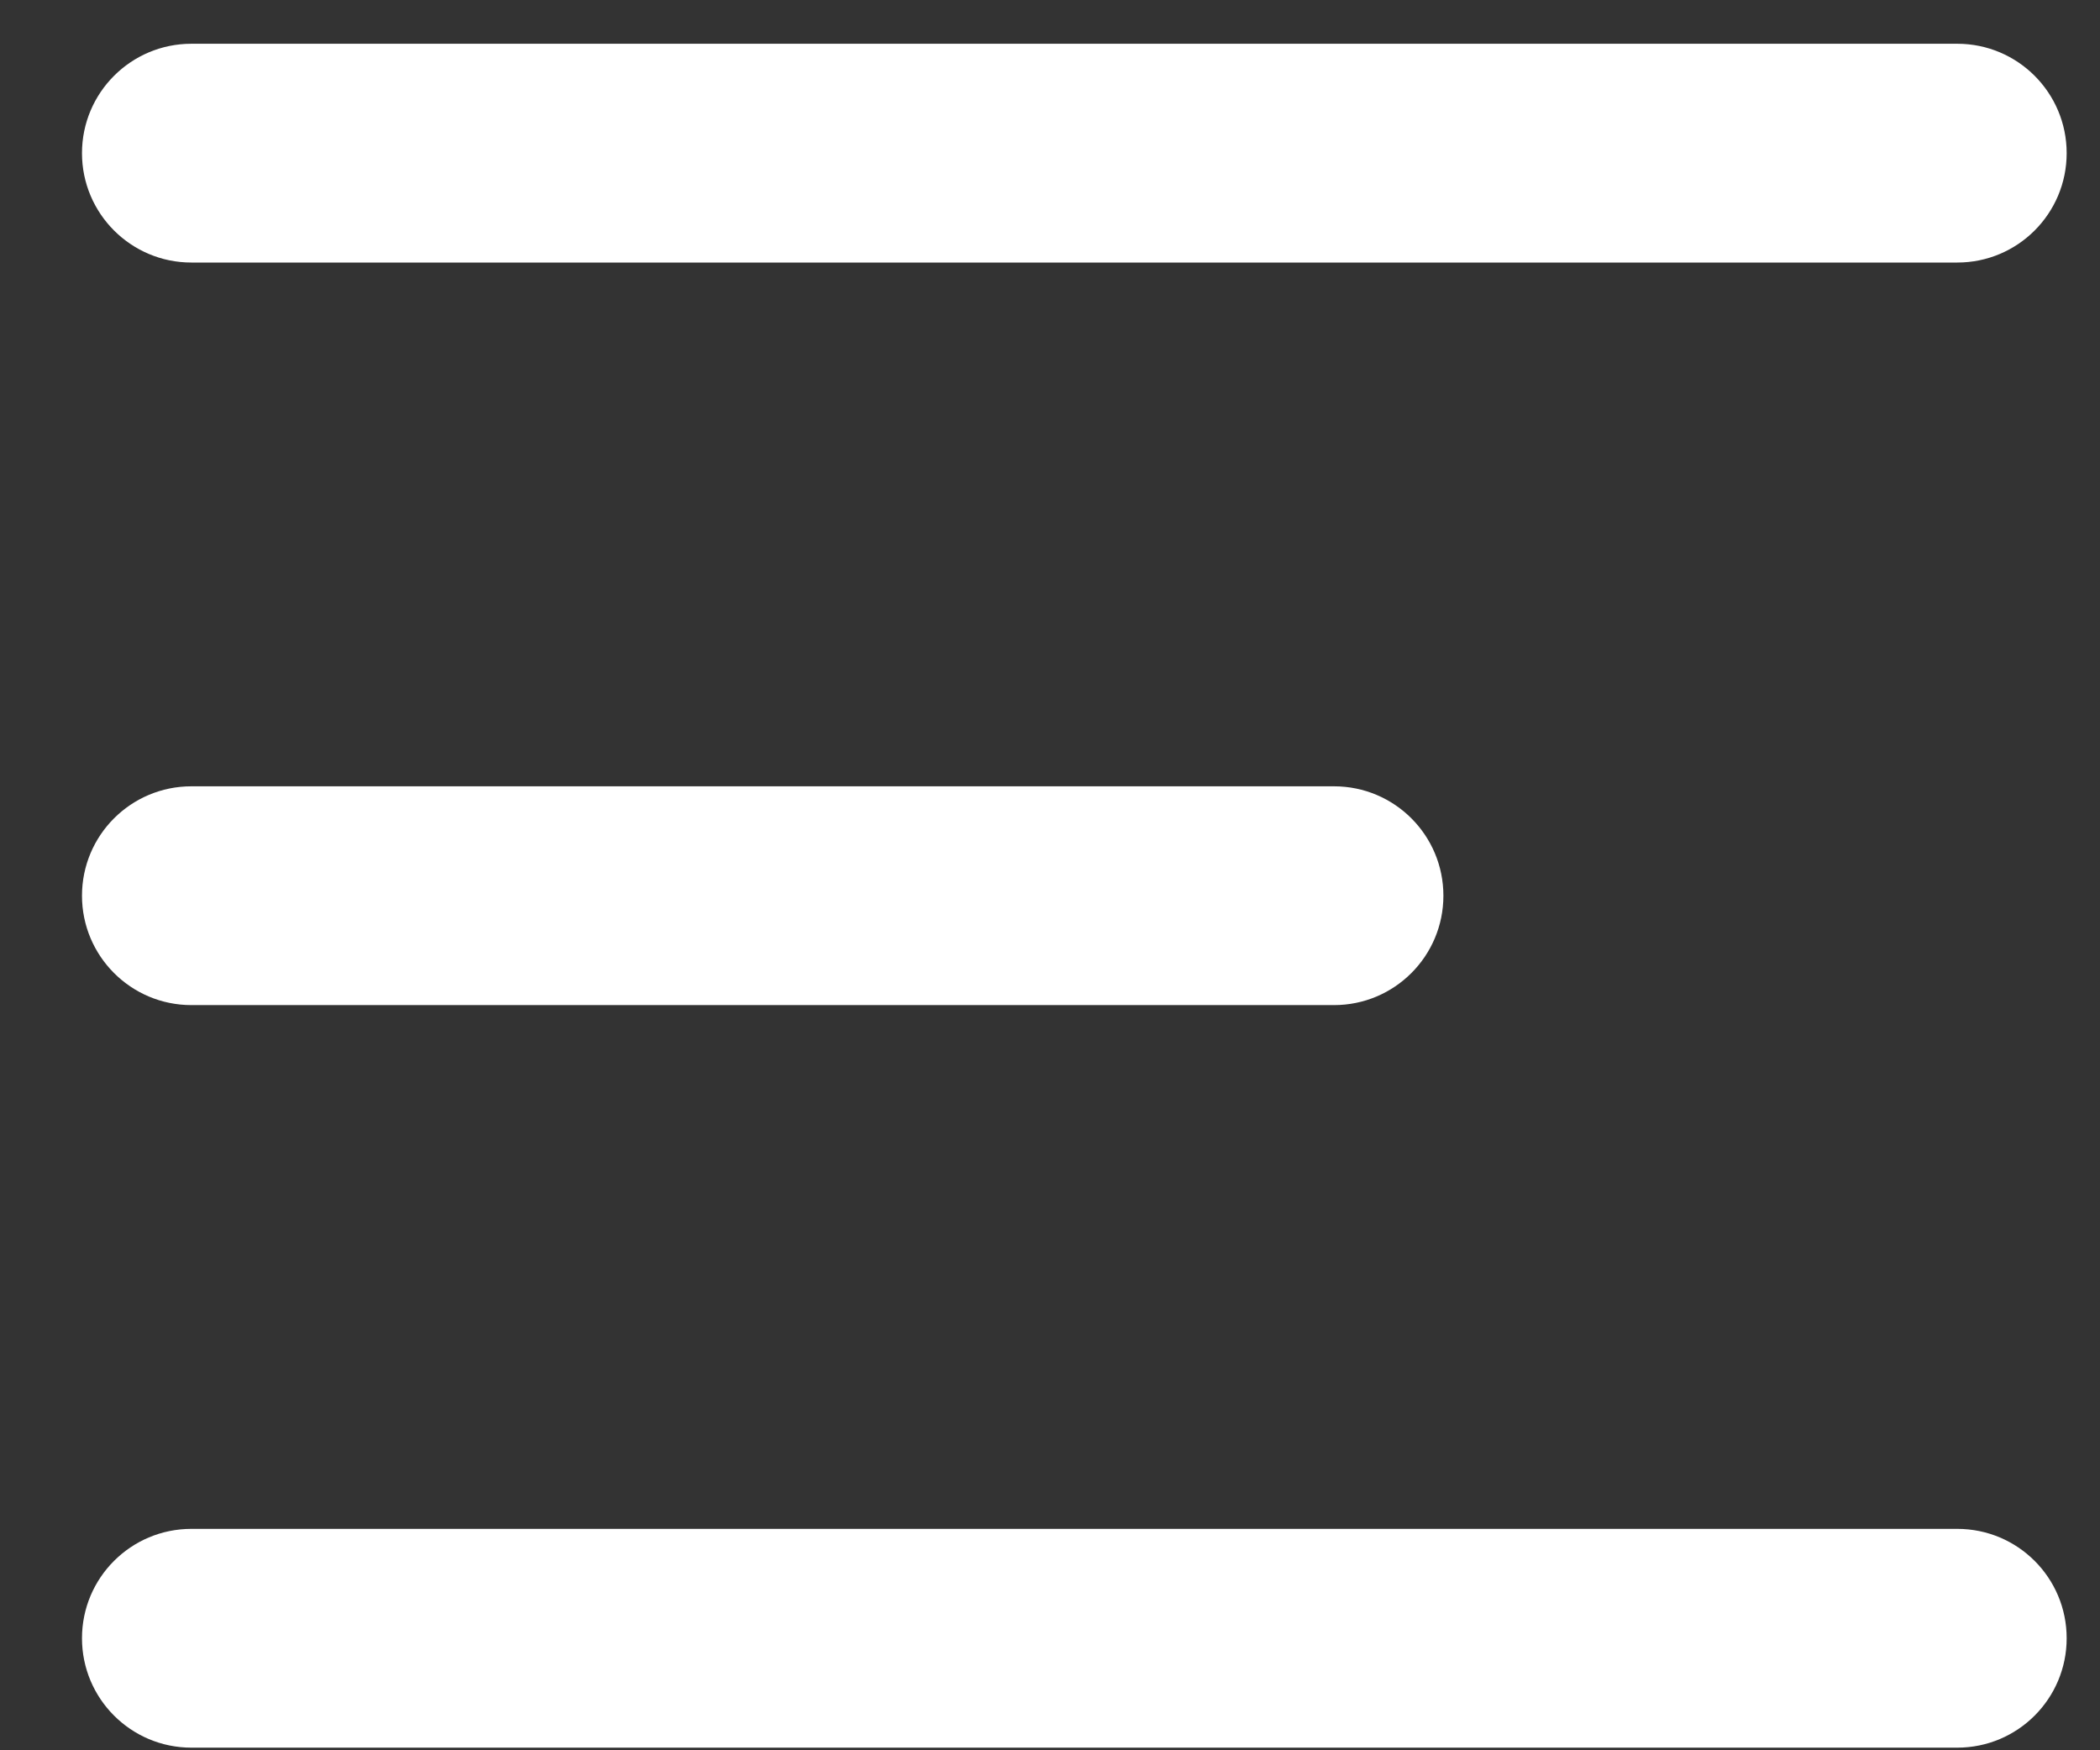 <svg width="24" height="20" viewBox="0 0 24 20" fill="none" xmlns="http://www.w3.org/2000/svg">
<rect x="0" y="0" width="24" height="20" fill="#333333" stroke="none"/>
<path fill-rule="evenodd" clip-rule="evenodd" d="M1.437 1.75C1.437 1.336 1.773 1 2.187 1H22.369C22.784 1 23.119 1.336 23.119 1.75C23.119 2.164 22.784 2.5 22.369 2.5H2.187C1.773 2.5 1.437 2.164 1.437 1.75ZM1.437 10.235C1.437 9.821 1.773 9.485 2.187 9.485H15.246C15.661 9.485 15.996 9.821 15.996 10.235C15.996 10.649 15.661 10.985 15.246 10.985H2.187C1.773 10.985 1.437 10.649 1.437 10.235ZM2.187 17.97C1.773 17.97 1.437 18.305 1.437 18.72C1.437 19.134 1.773 19.47 2.187 19.47H22.369C22.784 19.47 23.119 19.134 23.119 18.72C23.119 18.305 22.784 17.97 22.369 17.97H2.187Z" fill="white"/>
<path d="M2.187 0.5C1.497 0.5 0.937 1.06 0.937 1.75H1.937C1.937 1.612 2.049 1.5 2.187 1.5V0.5ZM22.369 0.5H2.187V1.5H22.369V0.5ZM23.619 1.75C23.619 1.06 23.06 0.5 22.369 0.5V1.5C22.508 1.5 22.619 1.612 22.619 1.75H23.619ZM22.369 3C23.06 3 23.619 2.44 23.619 1.75H22.619C22.619 1.888 22.508 2 22.369 2V3ZM2.187 3H22.369V2H2.187V3ZM0.937 1.75C0.937 2.44 1.497 3 2.187 3V2C2.049 2 1.937 1.888 1.937 1.75H0.937ZM2.187 8.985C1.497 8.985 0.937 9.544 0.937 10.235H1.937C1.937 10.097 2.049 9.985 2.187 9.985V8.985ZM15.246 8.985H2.187V9.985H15.246V8.985ZM16.496 10.235C16.496 9.544 15.937 8.985 15.246 8.985V9.985C15.384 9.985 15.496 10.097 15.496 10.235H16.496ZM15.246 11.485C15.937 11.485 16.496 10.925 16.496 10.235H15.496C15.496 10.373 15.384 10.485 15.246 10.485V11.485ZM2.187 11.485H15.246V10.485H2.187V11.485ZM0.937 10.235C0.937 10.925 1.497 11.485 2.187 11.485V10.485C2.049 10.485 1.937 10.373 1.937 10.235H0.937ZM1.937 18.72C1.937 18.582 2.049 18.47 2.187 18.47V17.47C1.497 17.47 0.937 18.029 0.937 18.72H1.937ZM2.187 18.97C2.049 18.97 1.937 18.858 1.937 18.72H0.937C0.937 19.41 1.497 19.97 2.187 19.97V18.97ZM22.369 18.97H2.187V19.97H22.369V18.97ZM22.619 18.72C22.619 18.858 22.508 18.97 22.369 18.97V19.97C23.06 19.97 23.619 19.41 23.619 18.72H22.619ZM22.369 18.47C22.508 18.47 22.619 18.582 22.619 18.72H23.619C23.619 18.029 23.06 17.47 22.369 17.47V18.47ZM2.187 18.47H22.369V17.47H2.187V18.47Z" fill="white"/>
</svg>
